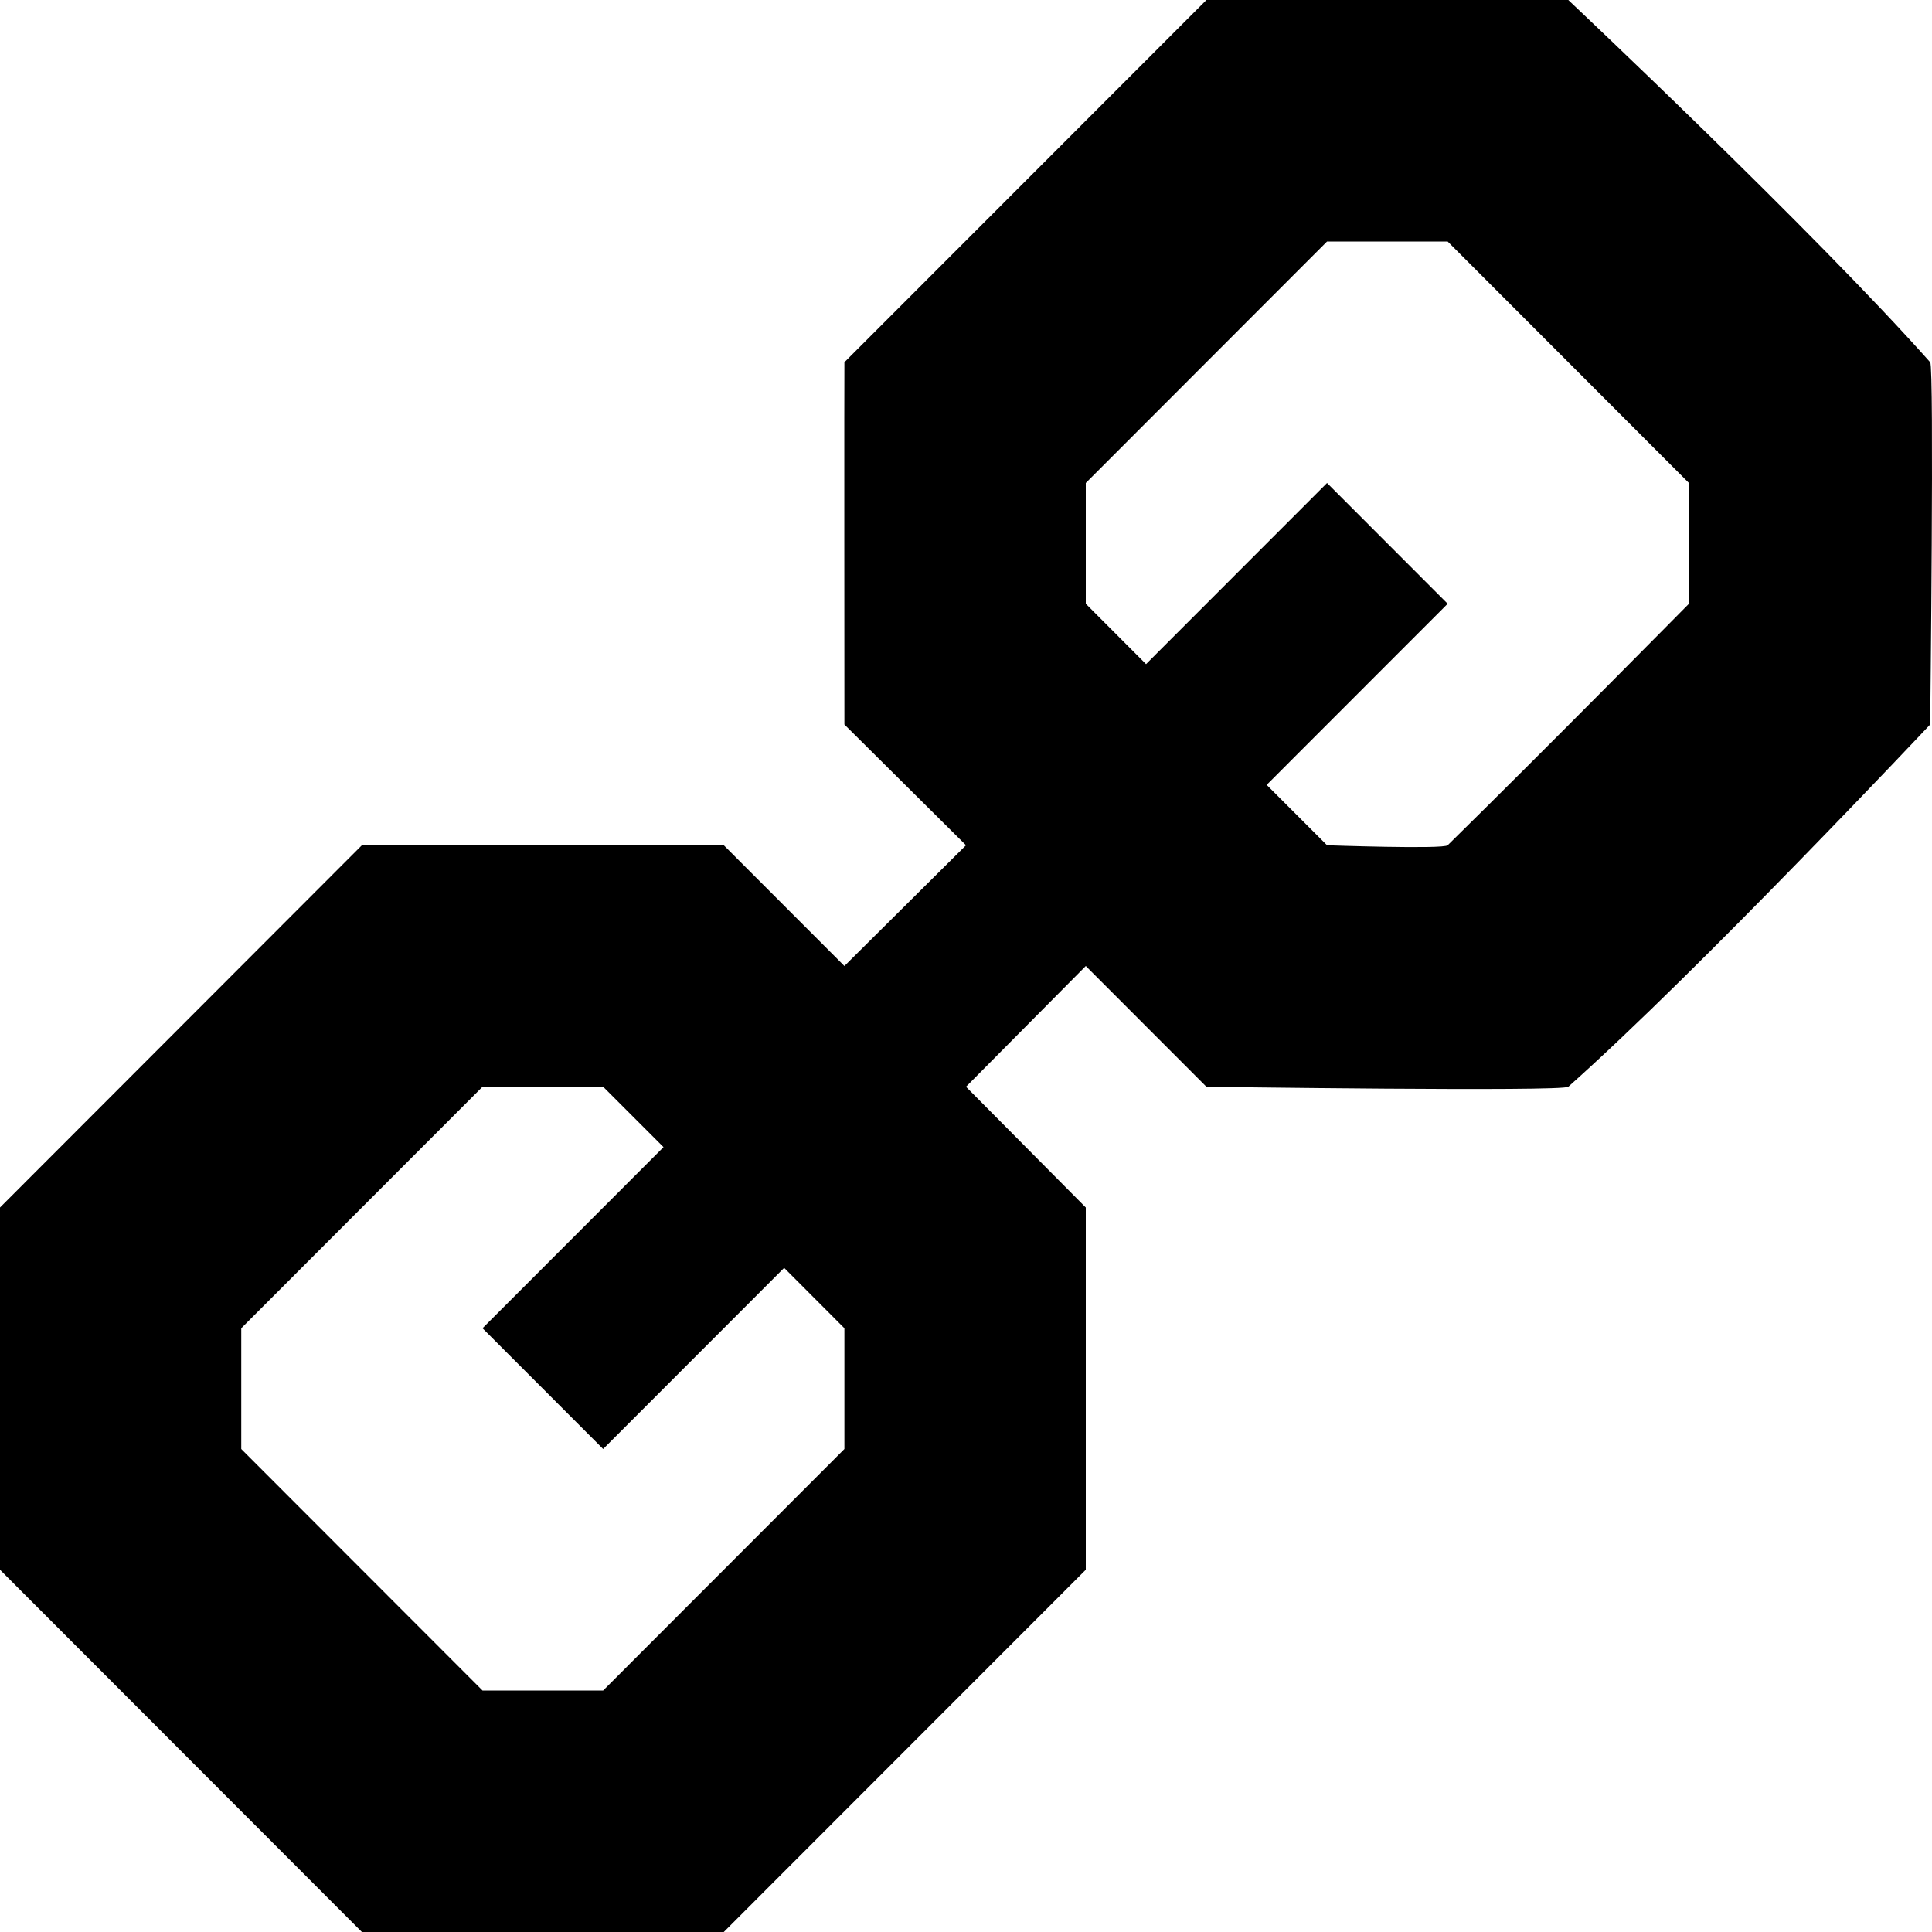 <svg width="16" height="16" viewBox="0 0 16 16" fill="none" xmlns="http://www.w3.org/2000/svg">
<path fill-rule="evenodd" clip-rule="evenodd" d="M8.992 10V13L5.994 16H2.997L0 13V10L2.997 7H5.994L6.993 8L8 7L6.993 6C6.993 6 6.991 3.002 6.993 3C8.157 1.836 9.991 0 9.991 0H12.988C12.988 0 15.02 1.913 15.985 3C16.019 3.038 15.985 6 15.985 6C15.985 6 14.065 8.042 12.988 9C12.941 9.042 9.991 9 9.991 9L8.992 8L8 9L8.992 10ZM5.495 9.5L4.995 9H3.996L1.998 11V12L3.996 14H4.995L6.993 12V11L6.494 10.5L4.995 12L3.996 11L5.495 9.5ZM10.99 7C10.99 7 11.954 7.034 11.989 7C12.783 6.22 13.987 5 13.987 5V4L11.989 2H10.99L8.992 4V5L9.491 5.5L10.99 4L11.989 5L10.49 6.5L10.99 7Z" fill="black"/>
</svg>
